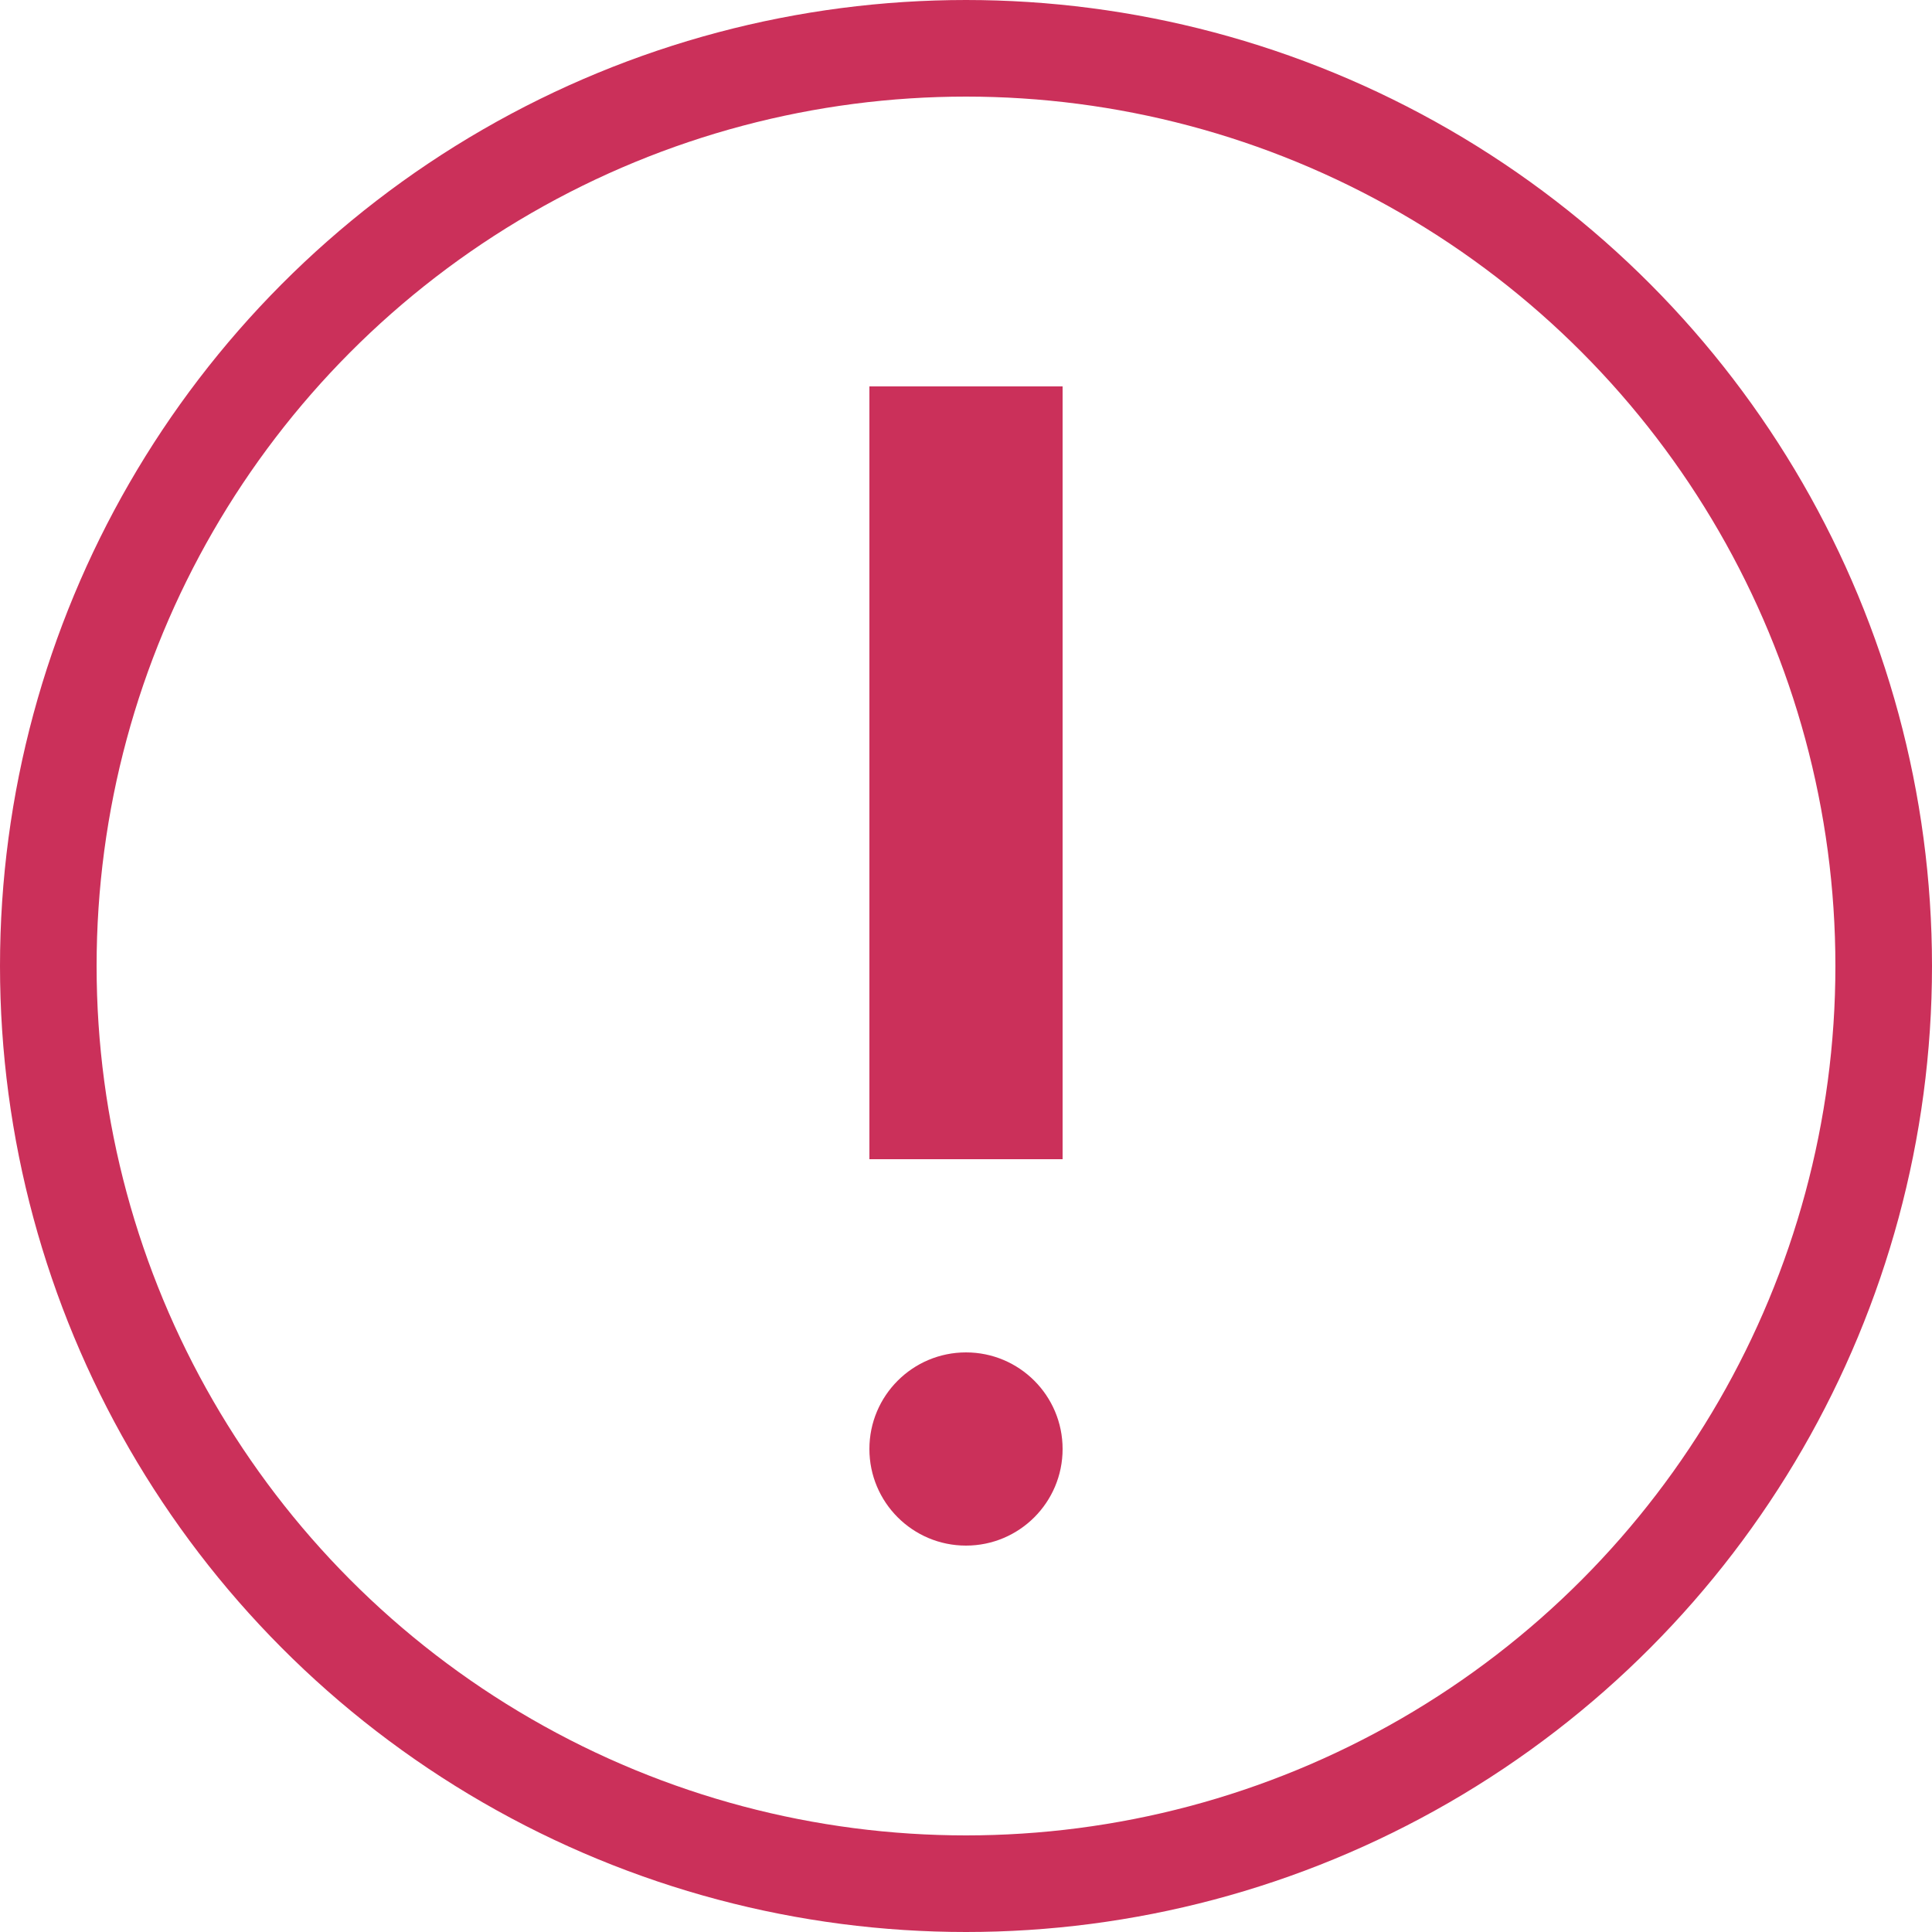 <svg xmlns="http://www.w3.org/2000/svg" width="20" height="20" viewBox="0 0 20 20">
  <g id="Group_393" data-name="Group 393" transform="translate(-694 -2537)">
    <rect id="Rectangle_665" data-name="Rectangle 665" width="2" height="8" transform="translate(705 2549) rotate(180)" fill="#cb305a"/>
    <circle id="Ellipse_302" data-name="Ellipse 302" cx="1" cy="1" r="1" transform="translate(703 2551)" fill="#cb305a"/>
    <g id="Ellipse_303" data-name="Ellipse 303" transform="translate(694 2537)" fill="none" stroke="#cb305a" stroke-width="1">
      <circle cx="10" cy="10" r="10" stroke="none"/>
      <circle cx="10" cy="10" r="9.5" fill="none"/>
    </g>
  </g>
</svg>
